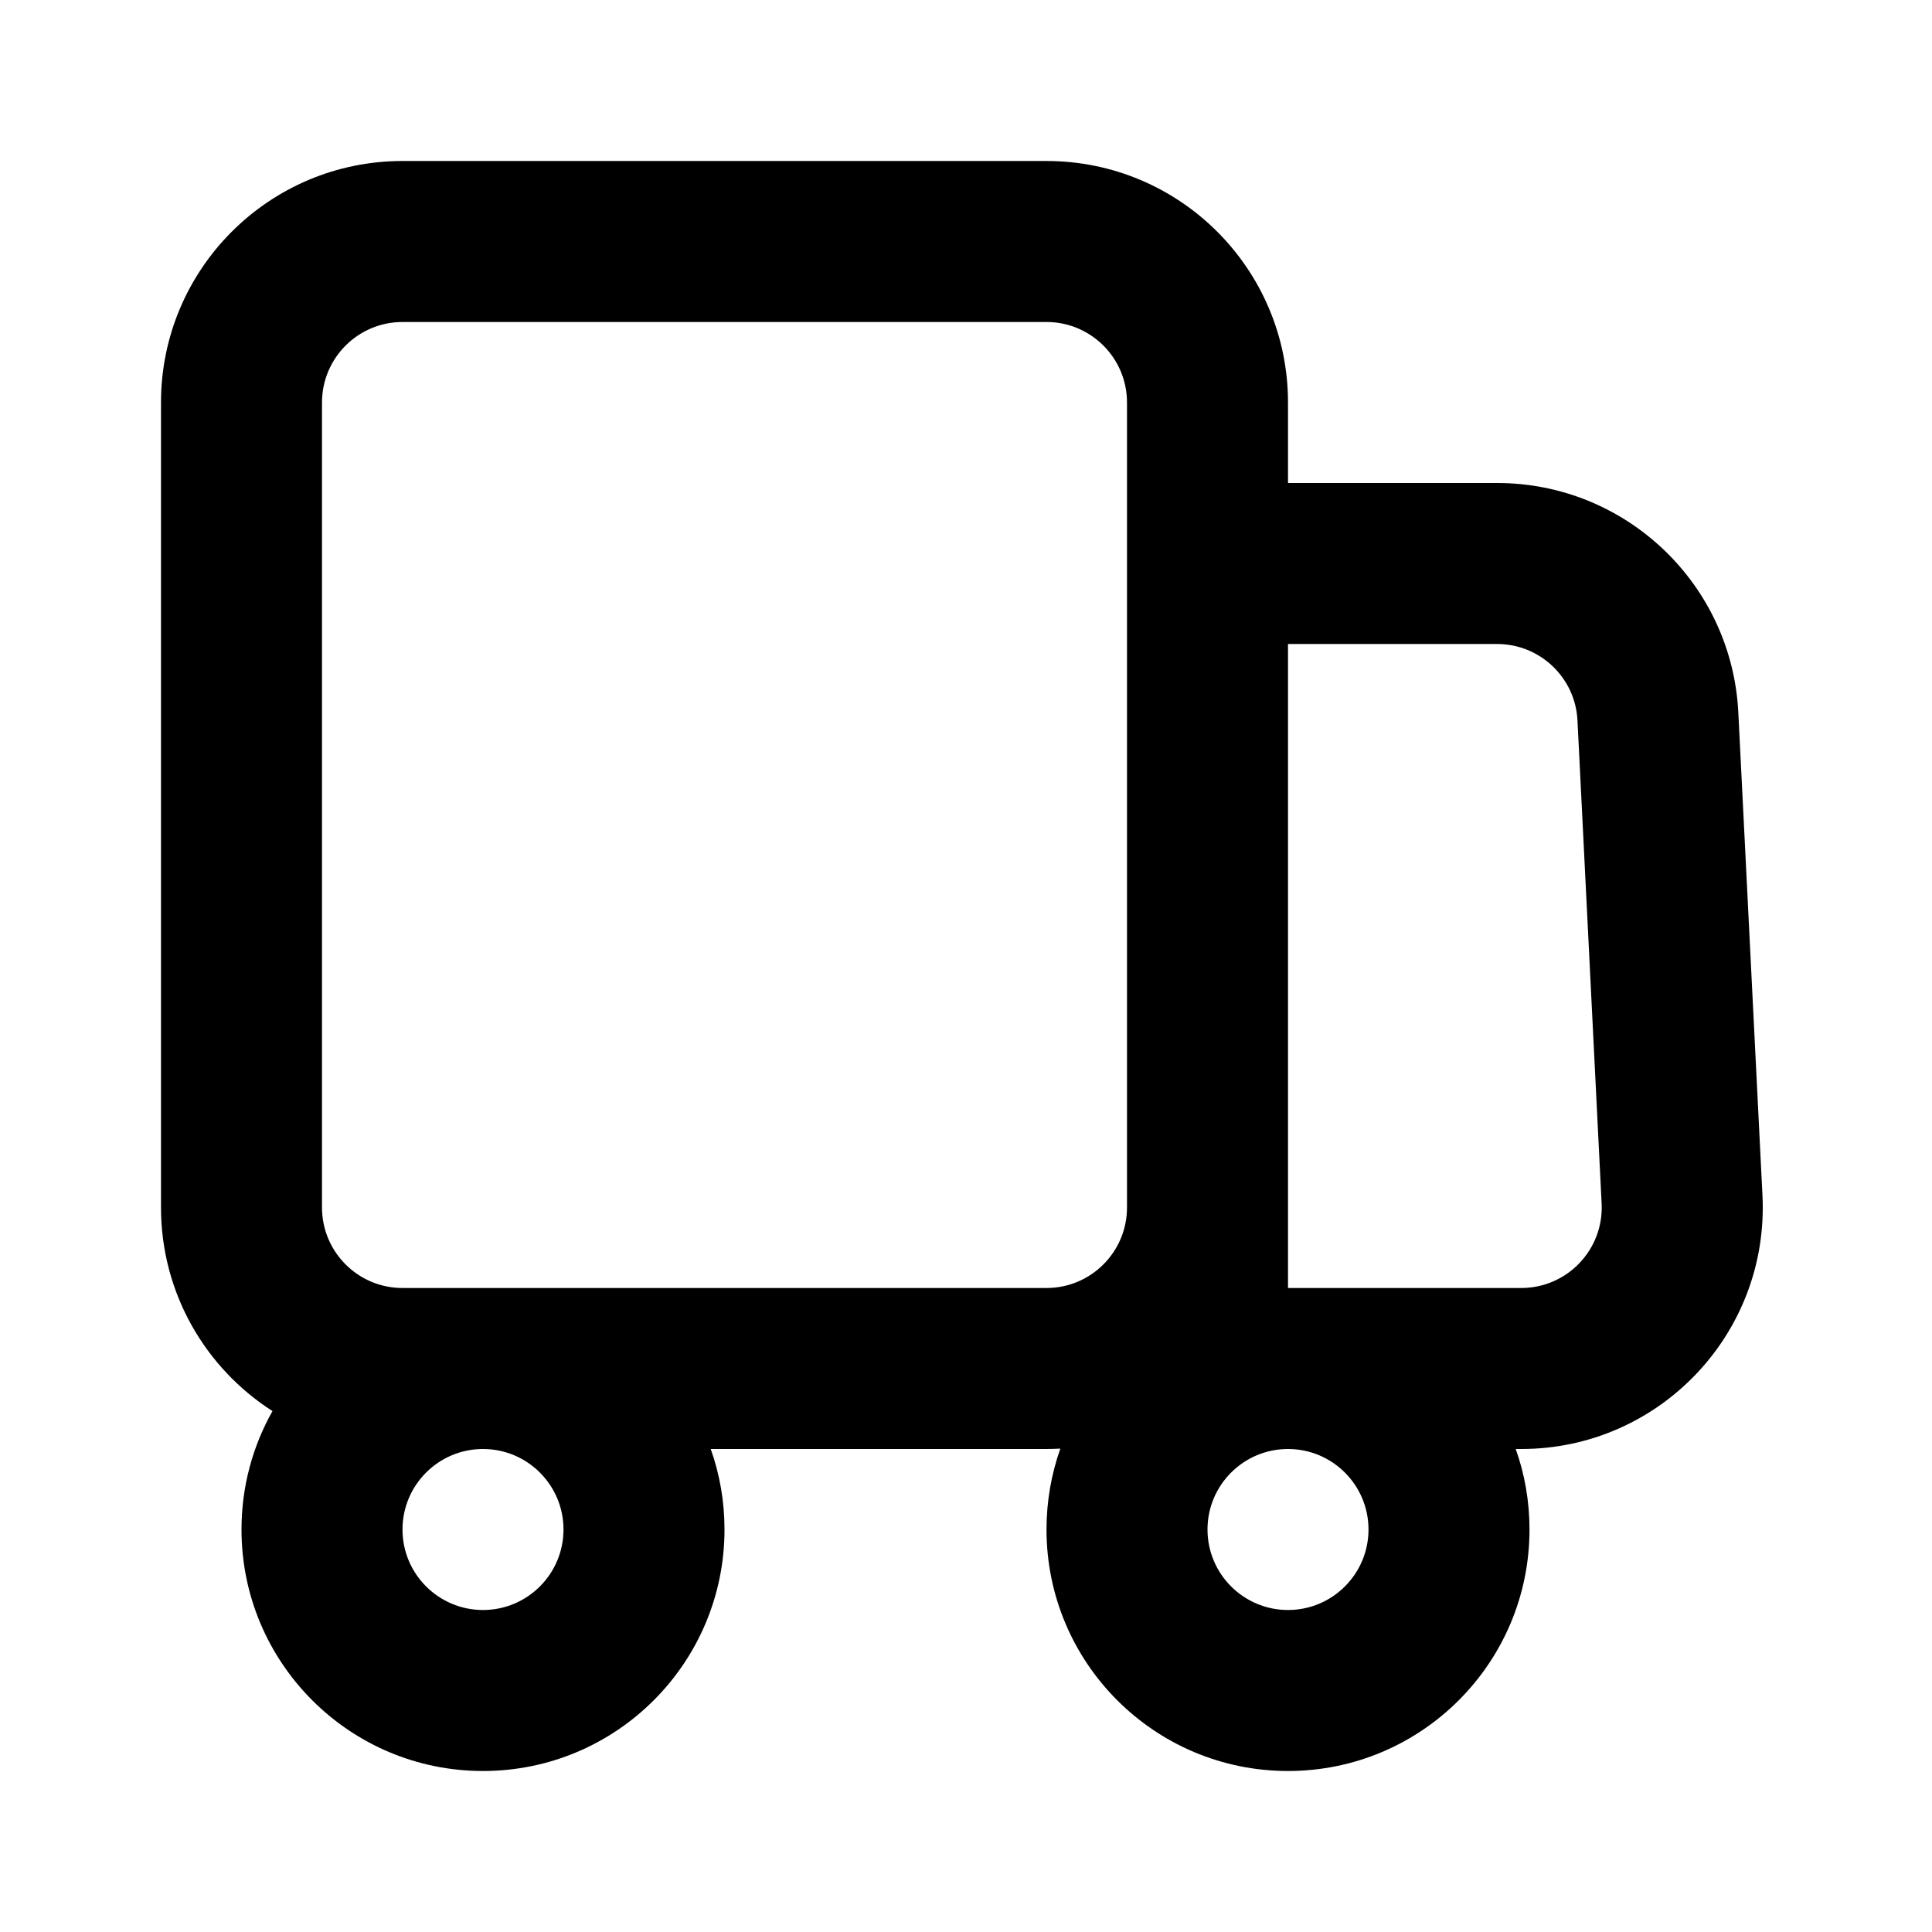 <svg width="24" height="24" viewBox="0 0 24 24" fill="none" xmlns="http://www.w3.org/2000/svg">
<path fill-rule="evenodd" clip-rule="evenodd" d="M5 2C3.343 2 2 3.343 2 5V15C2 16.062 2.552 16.996 3.385 17.529C3.14 17.963 3 18.465 3 19C3 20.657 4.343 22 6 22C7.657 22 9 20.657 9 19C9 18.649 8.94 18.313 8.829 18H13C13.058 18 13.115 17.998 13.172 17.995C13.061 18.309 13 18.648 13 19C13 20.657 14.343 22 16 22C17.657 22 19 20.657 19 19C19 18.649 18.94 18.313 18.829 18H18.898C20.613 18 21.979 16.564 21.894 14.85L21.594 8.85C21.514 7.254 20.196 6 18.598 6H16V5C16 3.343 14.657 2 13 2H5ZM16 8V15V16H18.898C19.469 16 19.925 15.521 19.896 14.95L19.596 8.95C19.57 8.418 19.13 8 18.598 8H16ZM14 6V5C14 4.448 13.552 4 13 4H5C4.448 4 4 4.448 4 5V15C4 15.552 4.448 16 5 16H6H13C13.552 16 14 15.552 14 15V7V6ZM16 18C15.448 18 15 18.448 15 19C15 19.552 15.448 20 16 20C16.552 20 17 19.552 17 19C17 18.448 16.552 18 16 18ZM6 18C5.448 18 5 18.448 5 19C5 19.552 5.448 20 6 20C6.552 20 7 19.552 7 19C7 18.448 6.552 18 6 18Z" fill="black"/>
</svg>
